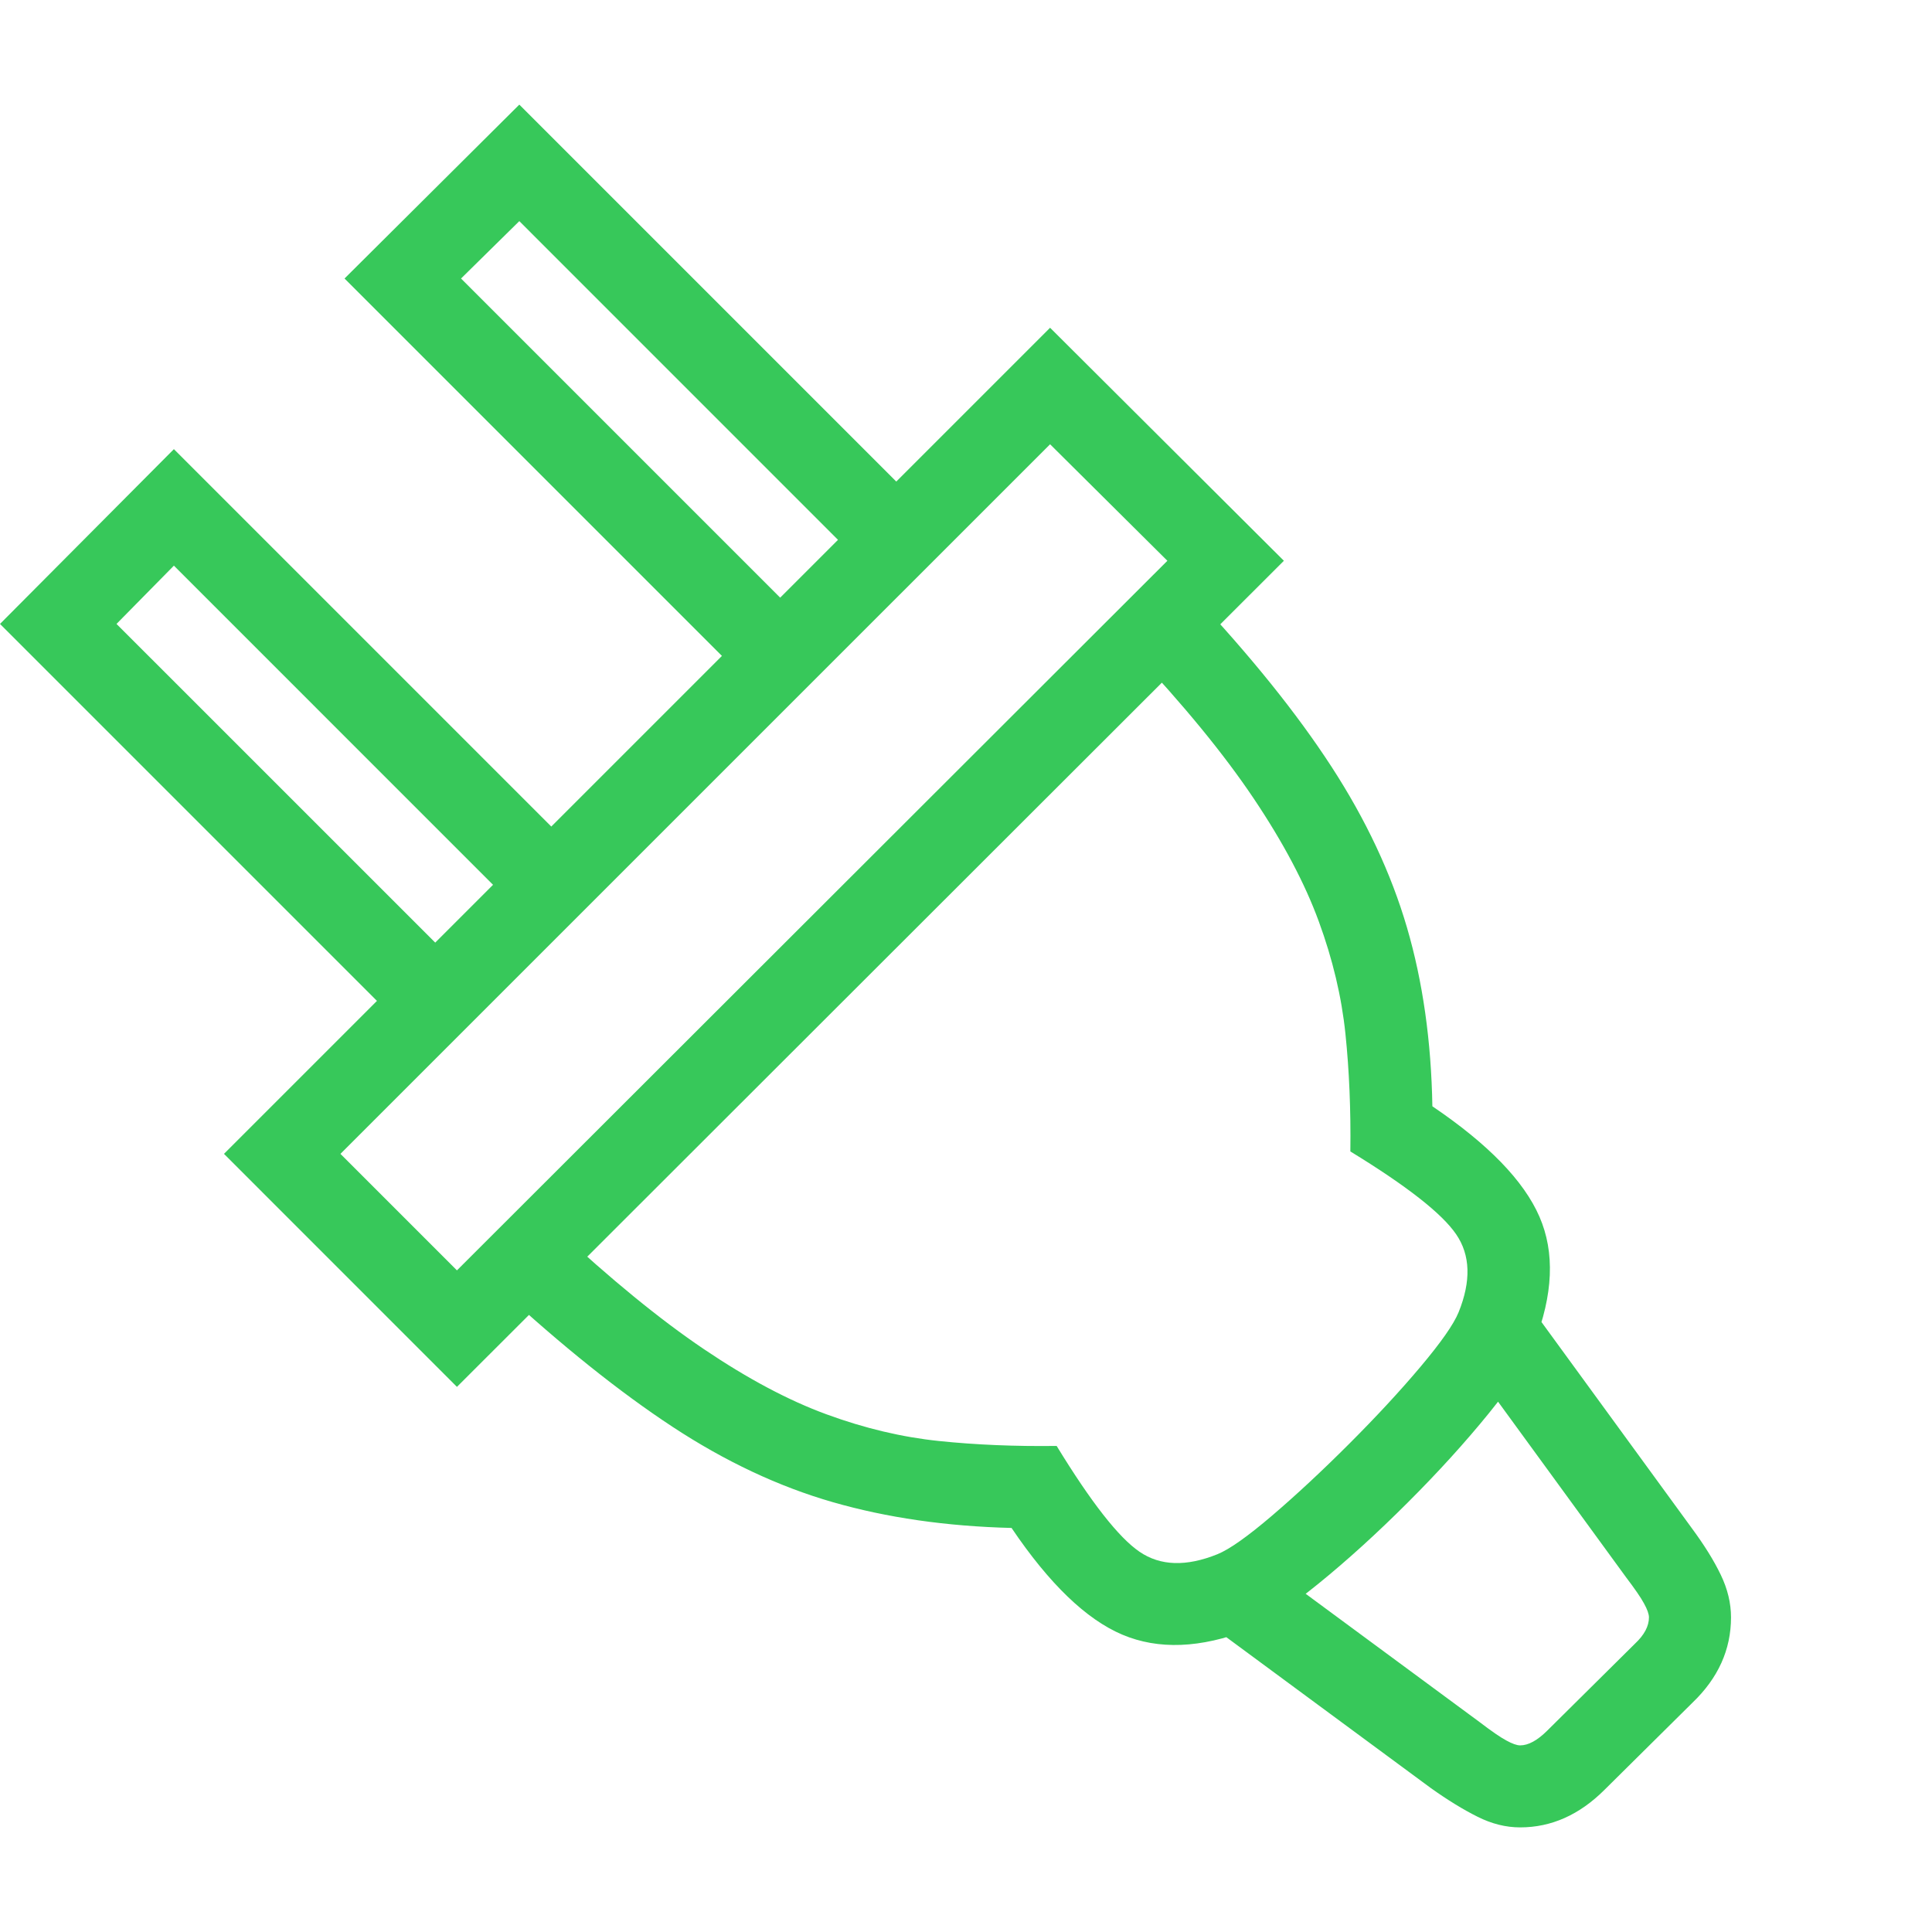 <svg version="1.1" xmlns="http://www.w3.org/2000/svg" style="fill:rgba(0,0,0,1.0)" width="256" height="256" viewBox="0 0 36.797 32.812"><path fill="rgb(55, 200, 90)" d="M8.703 24.422 L4.266 19.984 L20 4.25 L24.453 8.688 Z M8.438 16.109 L9.531 15 L3.312 8.781 L2.219 9.891 Z M8.047 17.938 L0 9.891 L3.312 6.562 L11.406 14.656 Z M8.703 22.203 L22.234 8.688 L20 6.469 L6.484 19.984 Z M28.953 32.812 C28.682 32.812 28.411 32.745 28.141 32.609 C27.87 32.474 27.573 32.292 27.25 32.062 L23.016 28.938 L23.953 27.688 L28.188 30.812 C28.406 30.979 28.573 31.094 28.688 31.156 C28.802 31.219 28.891 31.25 28.953 31.25 C29.109 31.25 29.281 31.156 29.469 30.969 L31.141 29.312 C31.318 29.146 31.406 28.979 31.406 28.812 C31.406 28.75 31.375 28.661 31.312 28.547 C31.25 28.432 31.135 28.266 30.969 28.047 L27.859 23.781 L29.109 22.844 L32.219 27.109 C32.458 27.432 32.643 27.729 32.773 28 C32.904 28.271 32.969 28.542 32.969 28.812 C32.969 29.427 32.724 29.969 32.234 30.438 L30.562 32.094 C30.083 32.573 29.547 32.812 28.953 32.812 Z M23.781 29.047 C22.865 29.401 22.063 29.432 21.375 29.141 C20.687 28.849 19.984 28.172 19.266 27.109 C18.026 27.078 16.891 26.914 15.859 26.617 C14.828 26.32 13.81 25.841 12.805 25.18 C11.799 24.518 10.703 23.641 9.516 22.547 L10.578 21.391 C11.63 22.37 12.573 23.141 13.406 23.703 C14.24 24.266 15.018 24.68 15.742 24.945 C16.466 25.211 17.18 25.38 17.883 25.453 C18.586 25.526 19.333 25.557 20.125 25.547 C20.781 26.62 21.307 27.292 21.703 27.562 C22.099 27.833 22.594 27.849 23.188 27.609 C23.417 27.516 23.763 27.271 24.227 26.875 C24.69 26.479 25.18 26.023 25.695 25.508 C26.211 24.992 26.664 24.503 27.055 24.039 C27.445 23.576 27.688 23.229 27.781 23 C28.021 22.406 28.005 21.911 27.734 21.516 C27.464 21.12 26.792 20.594 25.719 19.938 C25.729 19.146 25.698 18.398 25.625 17.695 C25.552 16.992 25.383 16.279 25.117 15.555 C24.852 14.831 24.438 14.049 23.875 13.211 C23.312 12.372 22.542 11.432 21.562 10.391 L22.719 9.328 C23.823 10.505 24.703 11.599 25.359 12.609 C26.016 13.62 26.495 14.641 26.797 15.672 C27.099 16.703 27.26 17.839 27.281 19.078 C28.344 19.797 29.023 20.497 29.32 21.18 C29.617 21.862 29.583 22.667 29.219 23.594 C29.094 23.927 28.807 24.37 28.359 24.922 C27.911 25.474 27.396 26.042 26.812 26.625 C26.229 27.208 25.661 27.724 25.109 28.172 C24.557 28.62 24.115 28.911 23.781 29.047 Z M15 9.531 L16.109 8.438 L9.891 2.219 L8.781 3.312 Z M14.688 11.438 L6.562 3.312 L9.891 -0 L18.047 8.156 Z M36.797 27.344" /></svg>
